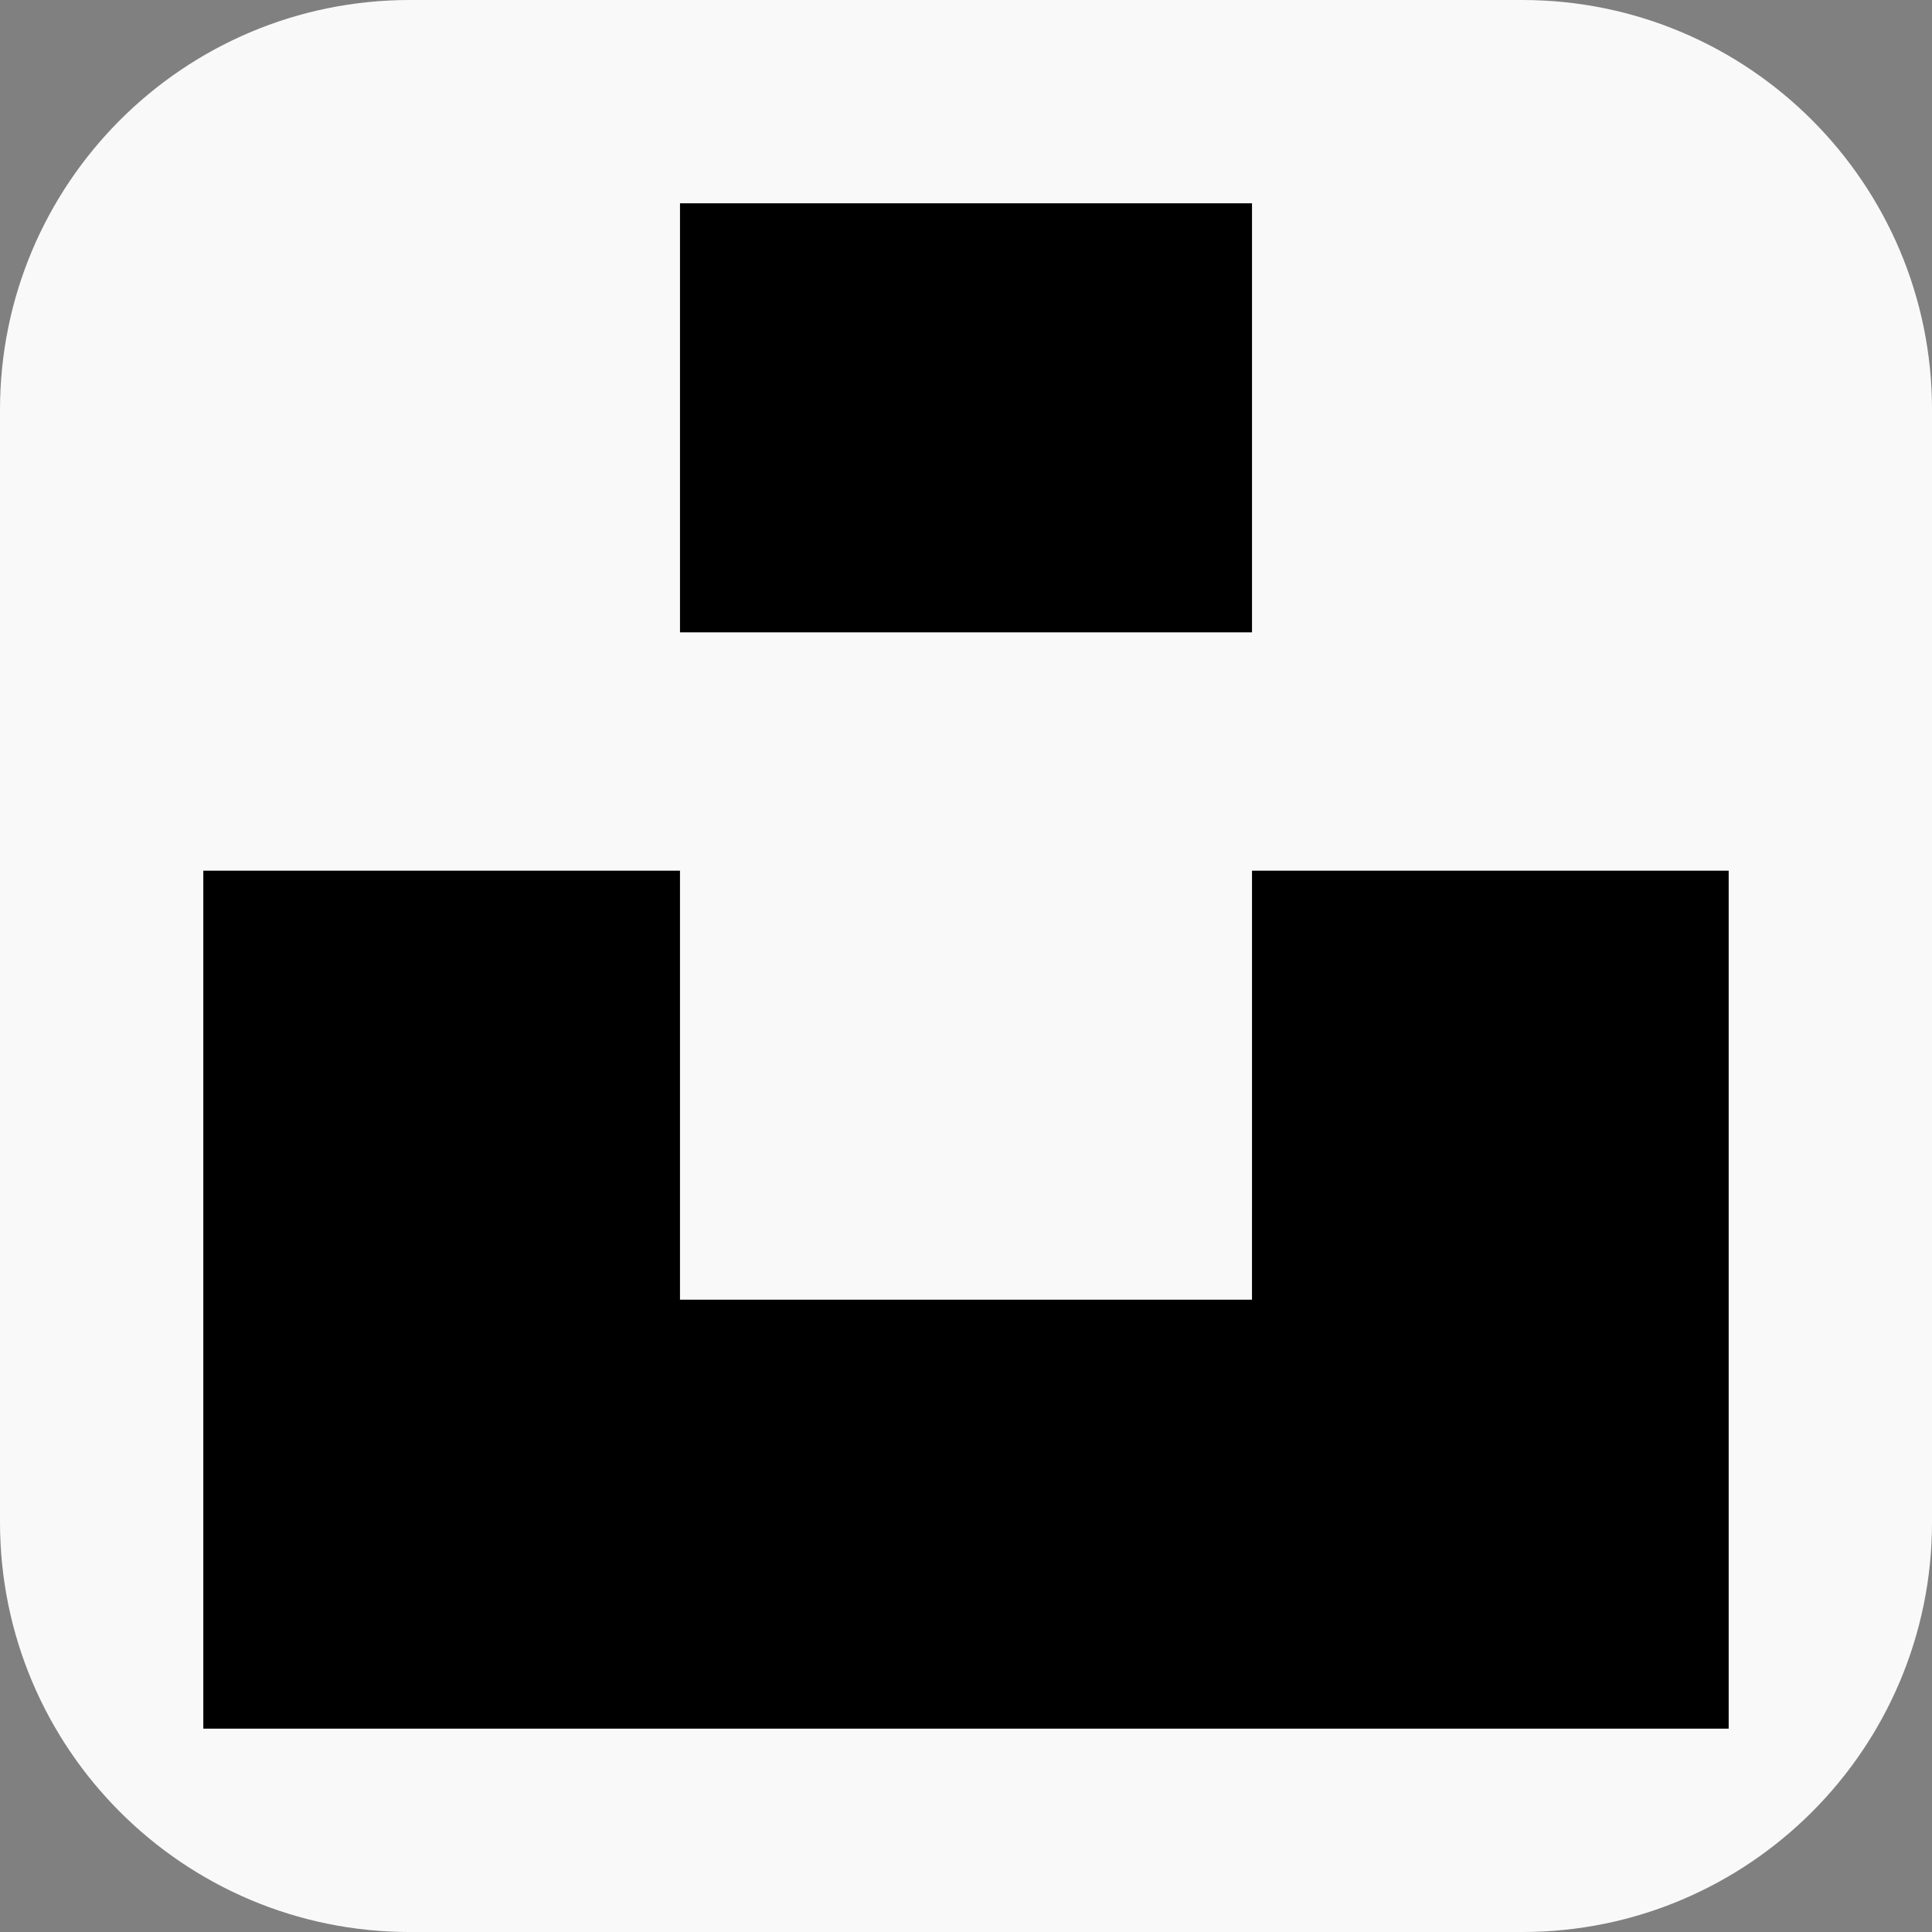 <?xml version="1.0" encoding="UTF-8"?>
<svg width="256" height="256" role="img" version="1.1" viewBox="0 0 256 256" xmlns="http://www.w3.org/2000/svg" xmlns:cc="http://creativecommons.org/ns#" xmlns:dc="http://purl.org/dc/elements/1.1/" xmlns:rdf="http://www.w3.org/1999/02/22-rdf-syntax-ns#">
 <rect x="0" y="0" width="256" height="256" fill="#808080" stroke="none"/>
 <title>Unsplash</title>
 <path d="m0 54.306c0-29.992 24.314-54.306 54.306-54.306h147.39v0c29.992 0 54.306 24.314 54.306 54.306v147.39c0 29.992-24.314 54.306-54.306 54.306h-147.39v0c-29.992 1e-5 -54.306-24.314-54.306-54.306z" fill="#f9f9f9" stroke-linecap="round"/>
 <path d="m90.103 83.787v-56.846h75.794v56.846zm75.794 31.581h63.162v113.69h-202.12v-113.69h63.162v56.846h75.794z" stroke-width="8.422"/>
</svg>
